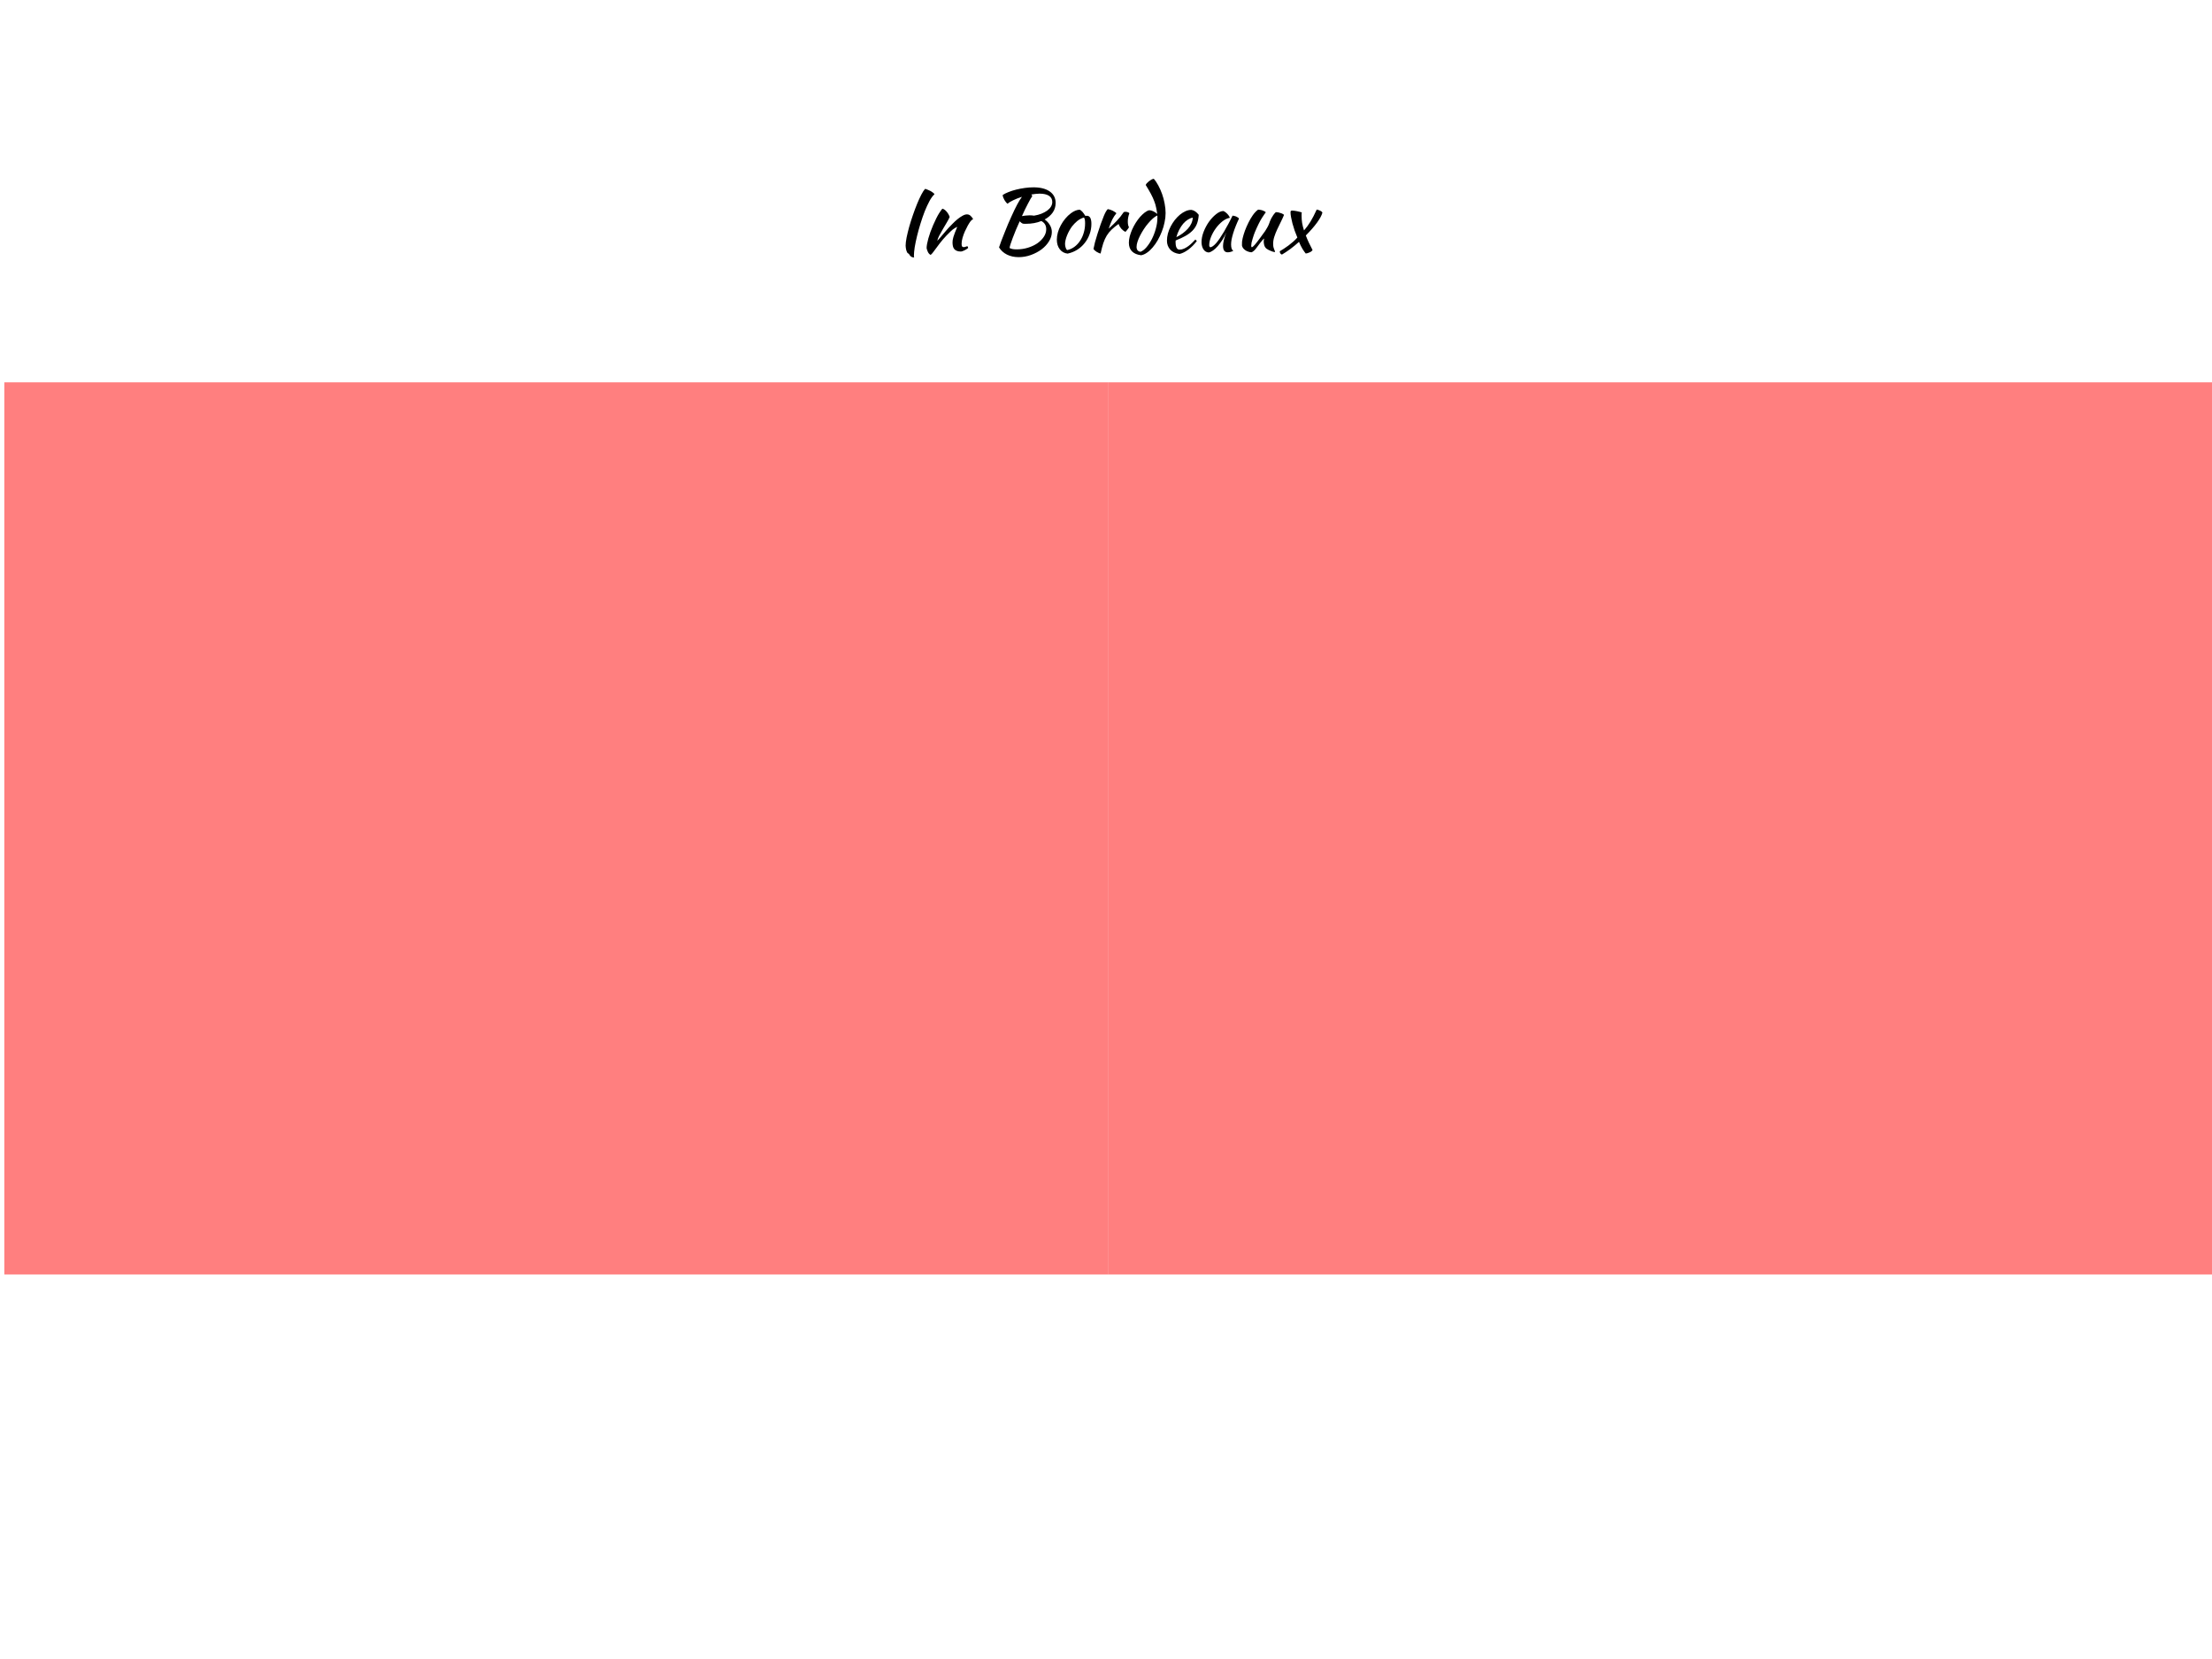 <svg width="1024" height="768" viewBox="0 0 1024 768" fill="none" xmlns="http://www.w3.org/2000/svg">
<g id="bordeaux">
<rect width="1024" height="768" fill="white"/>
<rect id="defense" opacity="0.5" x="2" y="177" width="511" height="413" fill="#FF0000"/>
<rect id="reussi" opacity="0.5" x="513" y="177" width="511" height="413" fill="#FF0000"/>
<path id="In_Bordeaux" d="M419.24 113.72C419.24 112.76 419.387 111.52 419.68 110C420 108.453 420.4 106.8 420.88 105.04C421.387 103.253 421.96 101.44 422.6 99.6C423.24 97.733 423.893 95.987 424.56 94.36C425.227 92.733 425.88 91.307 426.52 90.08C427.16 88.853 427.733 87.973 428.24 87.44C428.507 87.467 428.853 87.573 429.28 87.76C429.733 87.92 430.187 88.12 430.64 88.36C431.093 88.6 431.507 88.867 431.88 89.16C432.253 89.427 432.493 89.68 432.6 89.92C431.827 90.613 431.053 91.667 430.28 93.08C429.533 94.467 428.8 96.053 428.08 97.84C427.387 99.627 426.733 101.52 426.12 103.52C425.507 105.493 424.973 107.413 424.52 109.28C424.067 111.147 423.707 112.88 423.44 114.48C423.2 116.08 423.08 117.373 423.08 118.36C423.08 118.813 423.12 119.093 423.2 119.2C422.613 119.173 422.187 119.067 421.92 118.88C421.653 118.72 421.44 118.533 421.28 118.32C421.147 118.133 421.013 117.933 420.88 117.72C420.773 117.533 420.6 117.387 420.36 117.28C420.173 117.2 420.013 117.013 419.88 116.72C419.747 116.427 419.627 116.107 419.52 115.76C419.44 115.387 419.373 115.013 419.32 114.64C419.267 114.267 419.24 113.96 419.24 113.72ZM436.313 96.6C437.006 96.813 437.66 97.293 438.273 98.04C438.886 98.76 439.34 99.56 439.633 100.44C439.34 101.16 438.886 102.027 438.273 103.04C437.66 104.053 437.046 105.093 436.433 106.16C435.82 107.2 435.26 108.2 434.753 109.16C434.273 110.093 433.993 110.867 433.913 111.48C434.34 111.027 434.806 110.507 435.313 109.92C435.846 109.307 436.353 108.707 436.833 108.12C437.34 107.507 437.806 106.96 438.233 106.48C438.66 105.973 438.993 105.6 439.233 105.36C439.74 104.827 440.34 104.213 441.033 103.52C441.726 102.8 442.446 102.133 443.193 101.52C443.966 100.88 444.74 100.347 445.513 99.92C446.286 99.467 446.993 99.24 447.633 99.24C448.326 99.24 448.9 99.48 449.353 99.96C449.833 100.413 450.206 100.893 450.473 101.4C450.473 101.453 450.366 101.533 450.153 101.64C449.966 101.72 449.686 101.973 449.313 102.4C448.94 102.88 448.513 103.547 448.033 104.4C447.58 105.227 447.126 106.133 446.673 107.12C446.246 108.08 445.886 109.067 445.593 110.08C445.3 111.093 445.153 112.013 445.153 112.84C445.153 113.507 445.233 113.933 445.393 114.12C445.58 114.307 445.833 114.4 446.153 114.4C446.446 114.4 446.753 114.333 447.073 114.2C447.393 114.067 447.646 114 447.833 114C447.94 114.053 448.02 114.173 448.073 114.36C448.153 114.52 448.193 114.667 448.193 114.8C447.98 114.987 447.726 115.173 447.433 115.36C447.14 115.547 446.833 115.72 446.513 115.88C446.193 116.04 445.873 116.173 445.553 116.28C445.26 116.387 444.993 116.44 444.753 116.44C443.98 116.44 443.34 116.32 442.833 116.08C442.353 115.867 441.966 115.573 441.673 115.2C441.406 114.827 441.22 114.387 441.113 113.88C441.006 113.347 440.953 112.787 440.953 112.2C440.953 111.88 440.98 111.52 441.033 111.12C441.086 110.72 441.193 110.253 441.353 109.72C441.513 109.16 441.74 108.507 442.033 107.76C442.326 106.987 442.7 106.067 443.153 105C443.1 105 442.74 105.187 442.073 105.56C441.406 105.933 440.686 106.507 439.913 107.28C438.66 108.48 437.526 109.667 436.513 110.84C435.526 112.013 434.513 113.32 433.473 114.76C432.886 115.587 432.366 116.28 431.913 116.84C431.486 117.427 431.113 117.813 430.793 118C430.233 117.68 429.82 117.227 429.553 116.64C429.286 116.08 429.086 115.493 428.953 114.88C428.953 114.373 429.02 113.733 429.153 112.96C429.313 112.187 429.513 111.333 429.753 110.4C430.02 109.44 430.34 108.44 430.713 107.4C431.086 106.36 431.5 105.32 431.953 104.28C432.966 101.933 433.886 100.093 434.713 98.76C435.566 97.427 436.1 96.707 436.313 96.6ZM488.686 93.96C488.686 95.613 488.233 97.093 487.326 98.4C486.419 99.68 485.179 100.747 483.606 101.6C484.619 102.293 485.419 103.147 486.006 104.16C486.619 105.147 486.926 106.24 486.926 107.44C486.926 108.88 486.486 110.307 485.606 111.72C484.753 113.107 483.606 114.347 482.166 115.44C480.726 116.507 479.086 117.373 477.246 118.04C475.406 118.707 473.526 119.04 471.606 119.04C469.526 119.04 467.699 118.64 466.126 117.84C464.579 117.067 463.366 115.96 462.486 114.52C462.753 113.72 463.099 112.733 463.526 111.56C463.979 110.36 464.473 109.107 465.006 107.8C465.539 106.467 466.073 105.147 466.606 103.84C467.166 102.533 467.686 101.36 468.166 100.32C469.179 98.053 470.086 96.173 470.886 94.68C471.686 93.187 472.419 92 473.086 91.12C471.619 91.573 470.286 92.093 469.086 92.68C467.886 93.24 467.006 93.787 466.446 94.32C466.206 94.16 465.953 93.92 465.686 93.6C465.446 93.28 465.206 92.933 464.966 92.56C464.753 92.16 464.566 91.76 464.406 91.36C464.273 90.96 464.193 90.6 464.166 90.28C464.859 89.8 465.753 89.347 466.846 88.92C467.966 88.467 469.179 88.08 470.486 87.76C471.793 87.44 473.126 87.187 474.486 87C475.873 86.813 477.193 86.72 478.446 86.72C481.646 86.72 484.153 87.36 485.966 88.64C487.779 89.92 488.686 91.693 488.686 93.96ZM473.446 103.52C472.939 103.28 472.473 102.92 472.046 102.44C471.433 103.8 470.846 105.133 470.286 106.44C469.753 107.747 469.273 108.96 468.846 110.08C468.419 111.2 468.073 112.173 467.806 113C467.539 113.827 467.393 114.427 467.366 114.8C467.739 115.013 468.179 115.173 468.686 115.28C469.219 115.387 469.873 115.44 470.646 115.44C472.459 115.44 474.193 115.187 475.846 114.68C477.499 114.173 478.953 113.493 480.206 112.64C481.459 111.76 482.459 110.76 483.206 109.64C483.953 108.52 484.326 107.347 484.326 106.12C484.326 104.36 483.566 103.093 482.046 102.32C479.966 103.173 477.619 103.6 475.006 103.6C474.633 103.6 474.339 103.6 474.126 103.6C473.939 103.6 473.713 103.573 473.446 103.52ZM481.206 89.64C480.646 89.64 480.046 89.68 479.406 89.76C478.793 89.813 478.139 89.907 477.446 90.04C477.553 90.147 477.633 90.267 477.686 90.4C477.766 90.507 477.833 90.627 477.886 90.76C477.646 91.08 477.353 91.547 477.006 92.16C476.659 92.773 476.273 93.493 475.846 94.32C475.419 95.12 474.966 96.013 474.486 97C474.033 97.987 473.566 99 473.086 100.04C473.539 99.933 474.086 99.853 474.726 99.8C475.393 99.72 476.046 99.68 476.686 99.68C477.033 99.68 477.366 99.693 477.686 99.72C478.033 99.747 478.366 99.787 478.686 99.84C479.966 99.627 481.113 99.32 482.126 98.92C483.166 98.493 484.059 98.013 484.806 97.48C485.553 96.92 486.126 96.307 486.526 95.64C486.926 94.973 487.126 94.267 487.126 93.52C487.126 92.24 486.619 91.28 485.606 90.64C484.593 89.973 483.126 89.64 481.206 89.64ZM494.241 117.4C492.721 117.24 491.507 116.573 490.601 115.4C489.694 114.227 489.241 112.733 489.241 110.92C489.241 109.853 489.401 108.747 489.721 107.6C490.041 106.453 490.494 105.347 491.081 104.28C491.667 103.187 492.361 102.16 493.161 101.2C493.961 100.24 494.827 99.413 495.761 98.72C497.227 97.627 498.601 97.08 499.881 97.08C500.734 97.533 501.574 98.48 502.401 99.92C502.534 99.92 502.654 99.92 502.761 99.92C502.867 99.893 502.987 99.88 503.121 99.88C504.534 99.88 505.241 101.133 505.241 103.64C505.241 105.32 504.961 106.92 504.401 108.44C503.867 109.933 503.107 111.293 502.121 112.52C501.161 113.747 500.001 114.787 498.641 115.64C497.307 116.467 495.841 117.053 494.241 117.4ZM496.281 104.8C495.827 105.413 495.401 106.08 495.001 106.8C494.601 107.52 494.254 108.253 493.961 109C493.667 109.72 493.441 110.427 493.281 111.12C493.121 111.787 493.041 112.387 493.041 112.92C493.041 113.56 493.147 114.173 493.361 114.76C493.574 115.347 493.814 115.68 494.081 115.76C495.281 115.493 496.374 115 497.361 114.28C498.374 113.533 499.241 112.613 499.961 111.52C500.707 110.427 501.281 109.187 501.681 107.8C502.107 106.413 502.321 104.933 502.321 103.36C502.321 102.667 502.281 102.12 502.201 101.72C502.121 101.32 501.987 100.973 501.801 100.68C500.627 101.027 499.574 101.587 498.641 102.36C497.734 103.133 496.947 103.947 496.281 104.8ZM506.217 115.2C506.35 114.427 506.577 113.413 506.897 112.16C507.244 110.88 507.644 109.533 508.097 108.12C508.55 106.68 509.03 105.24 509.537 103.8C510.044 102.36 510.537 101.067 511.017 99.92C511.364 99.093 511.67 98.453 511.937 98C512.204 97.52 512.497 97.12 512.817 96.8C513.19 96.853 513.577 96.947 513.977 97.08C514.377 97.213 514.764 97.373 515.137 97.56C515.51 97.747 515.844 97.947 516.137 98.16C516.43 98.347 516.657 98.533 516.817 98.72C516.097 99.573 515.457 100.547 514.897 101.64C514.364 102.733 513.817 104.133 513.257 105.84C514.697 104.56 515.964 103.333 517.057 102.16C518.177 100.987 519.217 99.68 520.177 98.24C520.337 98.107 520.617 98.04 521.017 98.04C521.39 98.04 521.75 98.107 522.097 98.24C522.444 98.347 522.684 98.507 522.817 98.72C522.337 100 522.097 101.267 522.097 102.52C522.097 103.693 522.27 104.573 522.617 105.16C522.59 105.32 522.404 105.627 522.057 106.08C521.737 106.533 521.377 106.96 520.977 107.36C520.257 106.987 519.617 106.48 519.057 105.84C518.497 105.173 518.084 104.453 517.817 103.68C516.564 104.56 515.497 105.427 514.617 106.28C513.737 107.107 512.977 108.04 512.337 109.08C511.724 110.093 511.19 111.267 510.737 112.6C510.31 113.933 509.897 115.52 509.497 117.36C509.257 117.333 508.964 117.24 508.617 117.08C508.297 116.947 507.964 116.773 507.617 116.56C507.297 116.347 507.004 116.12 506.737 115.88C506.47 115.64 506.297 115.413 506.217 115.2ZM532.03 97.32C532.563 97.32 533.176 97.48 533.87 97.8C534.563 98.12 535.176 98.533 535.71 99.04C535.576 97.973 535.403 96.973 535.19 96.04C535.003 95.08 534.71 94.093 534.31 93.08C533.936 92.067 533.43 90.96 532.79 89.76C532.15 88.56 531.35 87.187 530.39 85.64C530.47 85.4 530.643 85.12 530.91 84.8C531.203 84.48 531.523 84.187 531.87 83.92C532.243 83.627 532.616 83.373 532.99 83.16C533.39 82.947 533.763 82.813 534.11 82.76C534.856 83.587 535.563 84.627 536.23 85.88C536.896 87.107 537.483 88.44 537.99 89.88C538.496 91.293 538.883 92.76 539.15 94.28C539.443 95.8 539.59 97.253 539.59 98.64C539.59 100.027 539.43 101.453 539.11 102.92C538.816 104.387 538.39 105.827 537.83 107.24C537.296 108.627 536.67 109.947 535.95 111.2C535.23 112.453 534.443 113.573 533.59 114.56C532.763 115.547 531.896 116.347 530.99 116.96C530.083 117.6 529.176 118 528.27 118.16C526.43 117.947 525.016 117.347 524.03 116.36C523.07 115.4 522.59 114.067 522.59 112.36C522.59 111.453 522.723 110.467 522.99 109.4C523.283 108.333 523.656 107.28 524.11 106.24C524.59 105.173 525.136 104.147 525.75 103.16C526.39 102.147 527.056 101.24 527.75 100.44C528.47 99.64 529.19 98.96 529.91 98.4C530.63 97.84 531.336 97.48 532.03 97.32ZM527.95 116.56C528.883 116.24 529.816 115.533 530.75 114.44C531.683 113.347 532.523 112.067 533.27 110.6C534.016 109.107 534.616 107.52 535.07 105.84C535.55 104.133 535.79 102.493 535.79 100.92C535.79 100.467 535.79 100.187 535.79 100.08C535.79 99.973 535.776 99.867 535.75 99.76C535.11 100.027 534.43 100.48 533.71 101.12C532.99 101.76 532.27 102.507 531.55 103.36C530.83 104.187 530.15 105.093 529.51 106.08C528.87 107.067 528.296 108.053 527.79 109.04C527.283 110.027 526.883 110.973 526.59 111.88C526.296 112.787 526.15 113.587 526.15 114.28C526.15 115.613 526.75 116.373 527.95 116.56ZM554.934 99.44C554.828 101.093 554.534 102.52 554.054 103.72C553.574 104.893 552.881 105.933 551.974 106.84C551.094 107.72 550.014 108.52 548.734 109.24C547.454 109.96 545.961 110.653 544.254 111.32C544.254 111.48 544.241 111.653 544.214 111.84C544.214 112 544.214 112.173 544.214 112.36C544.214 112.707 544.241 113.067 544.294 113.44C544.348 113.813 544.441 114.16 544.574 114.48C544.708 114.8 544.894 115.067 545.134 115.28C545.374 115.467 545.681 115.56 546.054 115.56C546.774 115.56 547.481 115.4 548.174 115.08C548.868 114.76 549.521 114.373 550.134 113.92C550.774 113.44 551.361 112.933 551.894 112.4C552.454 111.84 552.948 111.333 553.374 110.88C553.641 111.12 553.868 111.347 554.054 111.56C552.854 113.16 551.534 114.493 550.094 115.56C548.681 116.6 547.334 117.267 546.054 117.56C544.214 117.347 542.774 116.68 541.734 115.56C540.721 114.413 540.214 113.04 540.214 111.44C540.214 110.347 540.361 109.24 540.654 108.12C540.974 106.973 541.401 105.88 541.934 104.84C542.494 103.773 543.134 102.773 543.854 101.84C544.601 100.907 545.388 100.093 546.214 99.4C547.068 98.707 547.934 98.16 548.814 97.76C549.721 97.36 550.614 97.16 551.494 97.16C552.721 97.32 553.868 98.08 554.934 99.44ZM552.174 100.76C551.454 100.867 550.708 101.16 549.934 101.64C549.161 102.12 548.428 102.76 547.734 103.56C547.068 104.36 546.454 105.293 545.894 106.36C545.334 107.427 544.894 108.573 544.574 109.8C546.708 108.733 548.481 107.427 549.894 105.88C551.308 104.307 552.068 102.6 552.174 100.76ZM570.586 99.84C570.853 99.84 571.16 99.893 571.506 100C571.88 100.08 572.213 100.2 572.506 100.36C572.8 100.493 573.04 100.64 573.226 100.8C573.44 100.96 573.546 101.107 573.546 101.24C573.013 102.36 572.52 103.493 572.066 104.64C571.613 105.76 571.226 106.84 570.906 107.88C570.586 108.92 570.333 109.893 570.146 110.8C569.986 111.707 569.906 112.493 569.906 113.16C569.906 113.907 569.986 114.533 570.146 115.04C570.306 115.52 570.573 115.867 570.946 116.08C570.626 116.293 570.213 116.467 569.706 116.6C569.2 116.733 568.746 116.8 568.346 116.8C566.906 116.8 566.186 115.813 566.186 113.84C566.186 112.32 566.693 110.24 567.706 107.6C567.173 108.827 566.56 109.987 565.866 111.08C565.173 112.147 564.466 113.093 563.746 113.92C563.026 114.747 562.293 115.427 561.546 115.96C560.826 116.467 560.16 116.773 559.546 116.88C558.56 116.827 557.76 116.36 557.146 115.48C556.533 114.573 556.226 113.427 556.226 112.04C556.226 110.547 556.546 108.973 557.186 107.32C557.826 105.667 558.64 104.133 559.626 102.72C560.64 101.307 561.733 100.133 562.906 99.2C564.08 98.24 565.213 97.733 566.306 97.68C566.573 97.76 566.866 97.92 567.186 98.16C567.533 98.4 567.853 98.68 568.146 99C568.466 99.32 568.733 99.653 568.946 100C569.16 100.32 569.28 100.6 569.306 100.84C568.24 101 567.133 101.52 565.986 102.4C564.866 103.28 563.84 104.347 562.906 105.6C562 106.827 561.253 108.147 560.666 109.56C560.08 110.973 559.786 112.293 559.786 113.52C559.786 114.027 559.973 114.347 560.346 114.48C561.12 114.32 562.013 113.667 563.026 112.52C564.04 111.347 565.266 109.547 566.706 107.12C566.973 106.64 567.266 106.107 567.586 105.52C567.933 104.933 568.28 104.32 568.626 103.68C568.973 103.04 569.306 102.4 569.626 101.76C569.973 101.093 570.293 100.453 570.586 99.84ZM586.299 115.12C585.792 114.693 585.446 114.16 585.259 113.52C585.099 112.88 585.019 112.333 585.019 111.88C585.019 111.32 585.086 110.84 585.219 110.44C585.112 110.44 584.872 110.653 584.499 111.08C584.126 111.507 583.712 112.013 583.259 112.6C582.832 113.187 582.406 113.76 581.979 114.32C581.552 114.88 581.232 115.293 581.019 115.56C580.672 115.933 580.339 116.227 580.019 116.44C579.726 116.653 579.486 116.773 579.299 116.8C578.872 116.773 578.419 116.68 577.939 116.52C577.486 116.387 577.046 116.187 576.619 115.92C576.219 115.653 575.859 115.333 575.539 114.96C575.246 114.587 575.046 114.16 574.939 113.68C574.939 112.933 574.952 112.32 574.979 111.84C575.032 111.36 575.126 110.84 575.259 110.28C575.499 109.267 575.846 108.12 576.299 106.84C576.779 105.56 577.326 104.307 577.939 103.08C578.552 101.827 579.232 100.667 579.979 99.6C580.752 98.507 581.566 97.653 582.419 97.04C582.659 97.04 582.939 97.067 583.259 97.12C583.579 97.147 583.899 97.213 584.219 97.32C584.566 97.427 584.886 97.56 585.179 97.72C585.499 97.853 585.766 98.04 585.979 98.28C585.739 98.547 585.126 99.44 584.139 100.96C583.179 102.48 582.099 104.667 580.899 107.52C580.766 107.813 580.606 108.24 580.419 108.8C580.232 109.36 580.046 109.947 579.859 110.56C579.672 111.173 579.512 111.773 579.379 112.36C579.272 112.947 579.219 113.413 579.219 113.76C579.219 113.973 579.246 114.133 579.299 114.24C579.379 114.347 579.446 114.427 579.499 114.48C579.899 114.32 580.406 113.88 581.019 113.16C581.632 112.44 582.486 111.333 583.579 109.84C583.846 109.467 584.152 109.04 584.499 108.56C584.872 108.08 585.246 107.573 585.619 107.04C585.992 106.48 586.339 105.907 586.659 105.32C587.006 104.733 587.286 104.147 587.499 103.56C587.606 103.24 587.739 102.867 587.899 102.44C588.086 101.987 588.299 101.52 588.539 101.04C588.806 100.56 589.099 100.08 589.419 99.6C589.766 99.093 590.166 98.627 590.619 98.2C590.966 98.2 591.339 98.24 591.739 98.32C592.139 98.4 592.512 98.507 592.859 98.64C593.232 98.747 593.552 98.88 593.819 99.04C594.086 99.173 594.286 99.32 594.419 99.48C593.939 100.653 593.406 101.813 592.819 102.96C592.232 104.107 591.686 105.24 591.179 106.36C590.672 107.453 590.246 108.547 589.899 109.64C589.552 110.733 589.379 111.8 589.379 112.84C589.379 113.4 589.419 113.893 589.499 114.32C589.606 114.72 589.712 115.067 589.819 115.36C589.926 115.627 590.019 115.853 590.099 116.04C590.206 116.227 590.259 116.387 590.259 116.52C590.259 116.547 590.232 116.587 590.179 116.64C590.152 116.667 590.126 116.68 590.099 116.68C589.912 116.68 589.672 116.64 589.379 116.56C589.086 116.48 588.752 116.36 588.379 116.2C588.032 116.067 587.672 115.907 587.299 115.72C586.952 115.533 586.619 115.333 586.299 115.12ZM607.625 115.76C607.331 116.213 606.865 116.573 606.225 116.84C605.611 117.133 605.025 117.307 604.465 117.36C604.011 116.827 603.505 116.107 602.945 115.2C602.385 114.267 601.851 113.187 601.345 111.96C599.985 113.187 598.625 114.307 597.265 115.32C595.905 116.307 594.638 117.147 593.465 117.84C593.171 117.787 592.931 117.627 592.745 117.36C592.558 117.093 592.451 116.747 592.425 116.32C592.958 116.027 593.585 115.64 594.305 115.16C595.051 114.68 595.798 114.16 596.545 113.6C597.318 113.013 598.051 112.413 598.745 111.8C599.465 111.16 600.078 110.547 600.585 109.96C600.131 108.893 599.705 107.8 599.305 106.68C598.931 105.533 598.598 104.44 598.305 103.4C598.038 102.333 597.825 101.373 597.665 100.52C597.505 99.64 597.425 98.933 597.425 98.4C597.425 98.027 597.465 97.787 597.545 97.68C597.651 97.547 597.878 97.48 598.225 97.48C598.491 97.48 598.811 97.507 599.185 97.56C599.585 97.613 599.985 97.68 600.385 97.76C600.785 97.84 601.185 97.933 601.585 98.04C601.985 98.12 602.331 98.213 602.625 98.32C602.571 98.613 602.545 98.867 602.545 99.08C602.545 99.293 602.545 99.6 602.545 100C602.545 101.04 602.625 102.107 602.785 103.2C602.971 104.267 603.265 105.427 603.665 106.68C604.758 105.427 605.771 104.04 606.705 102.52C607.638 100.973 608.585 99.133 609.545 97C610.211 97.133 610.785 97.333 611.265 97.6C611.745 97.84 612.051 98.107 612.185 98.4C611.891 99.627 611.065 101.173 609.705 103.04C608.345 104.907 606.611 106.893 604.505 109C604.878 110.013 605.331 111.093 605.865 112.24C606.398 113.36 606.985 114.533 607.625 115.76Z" fill="black"/>
</g>
</svg>
